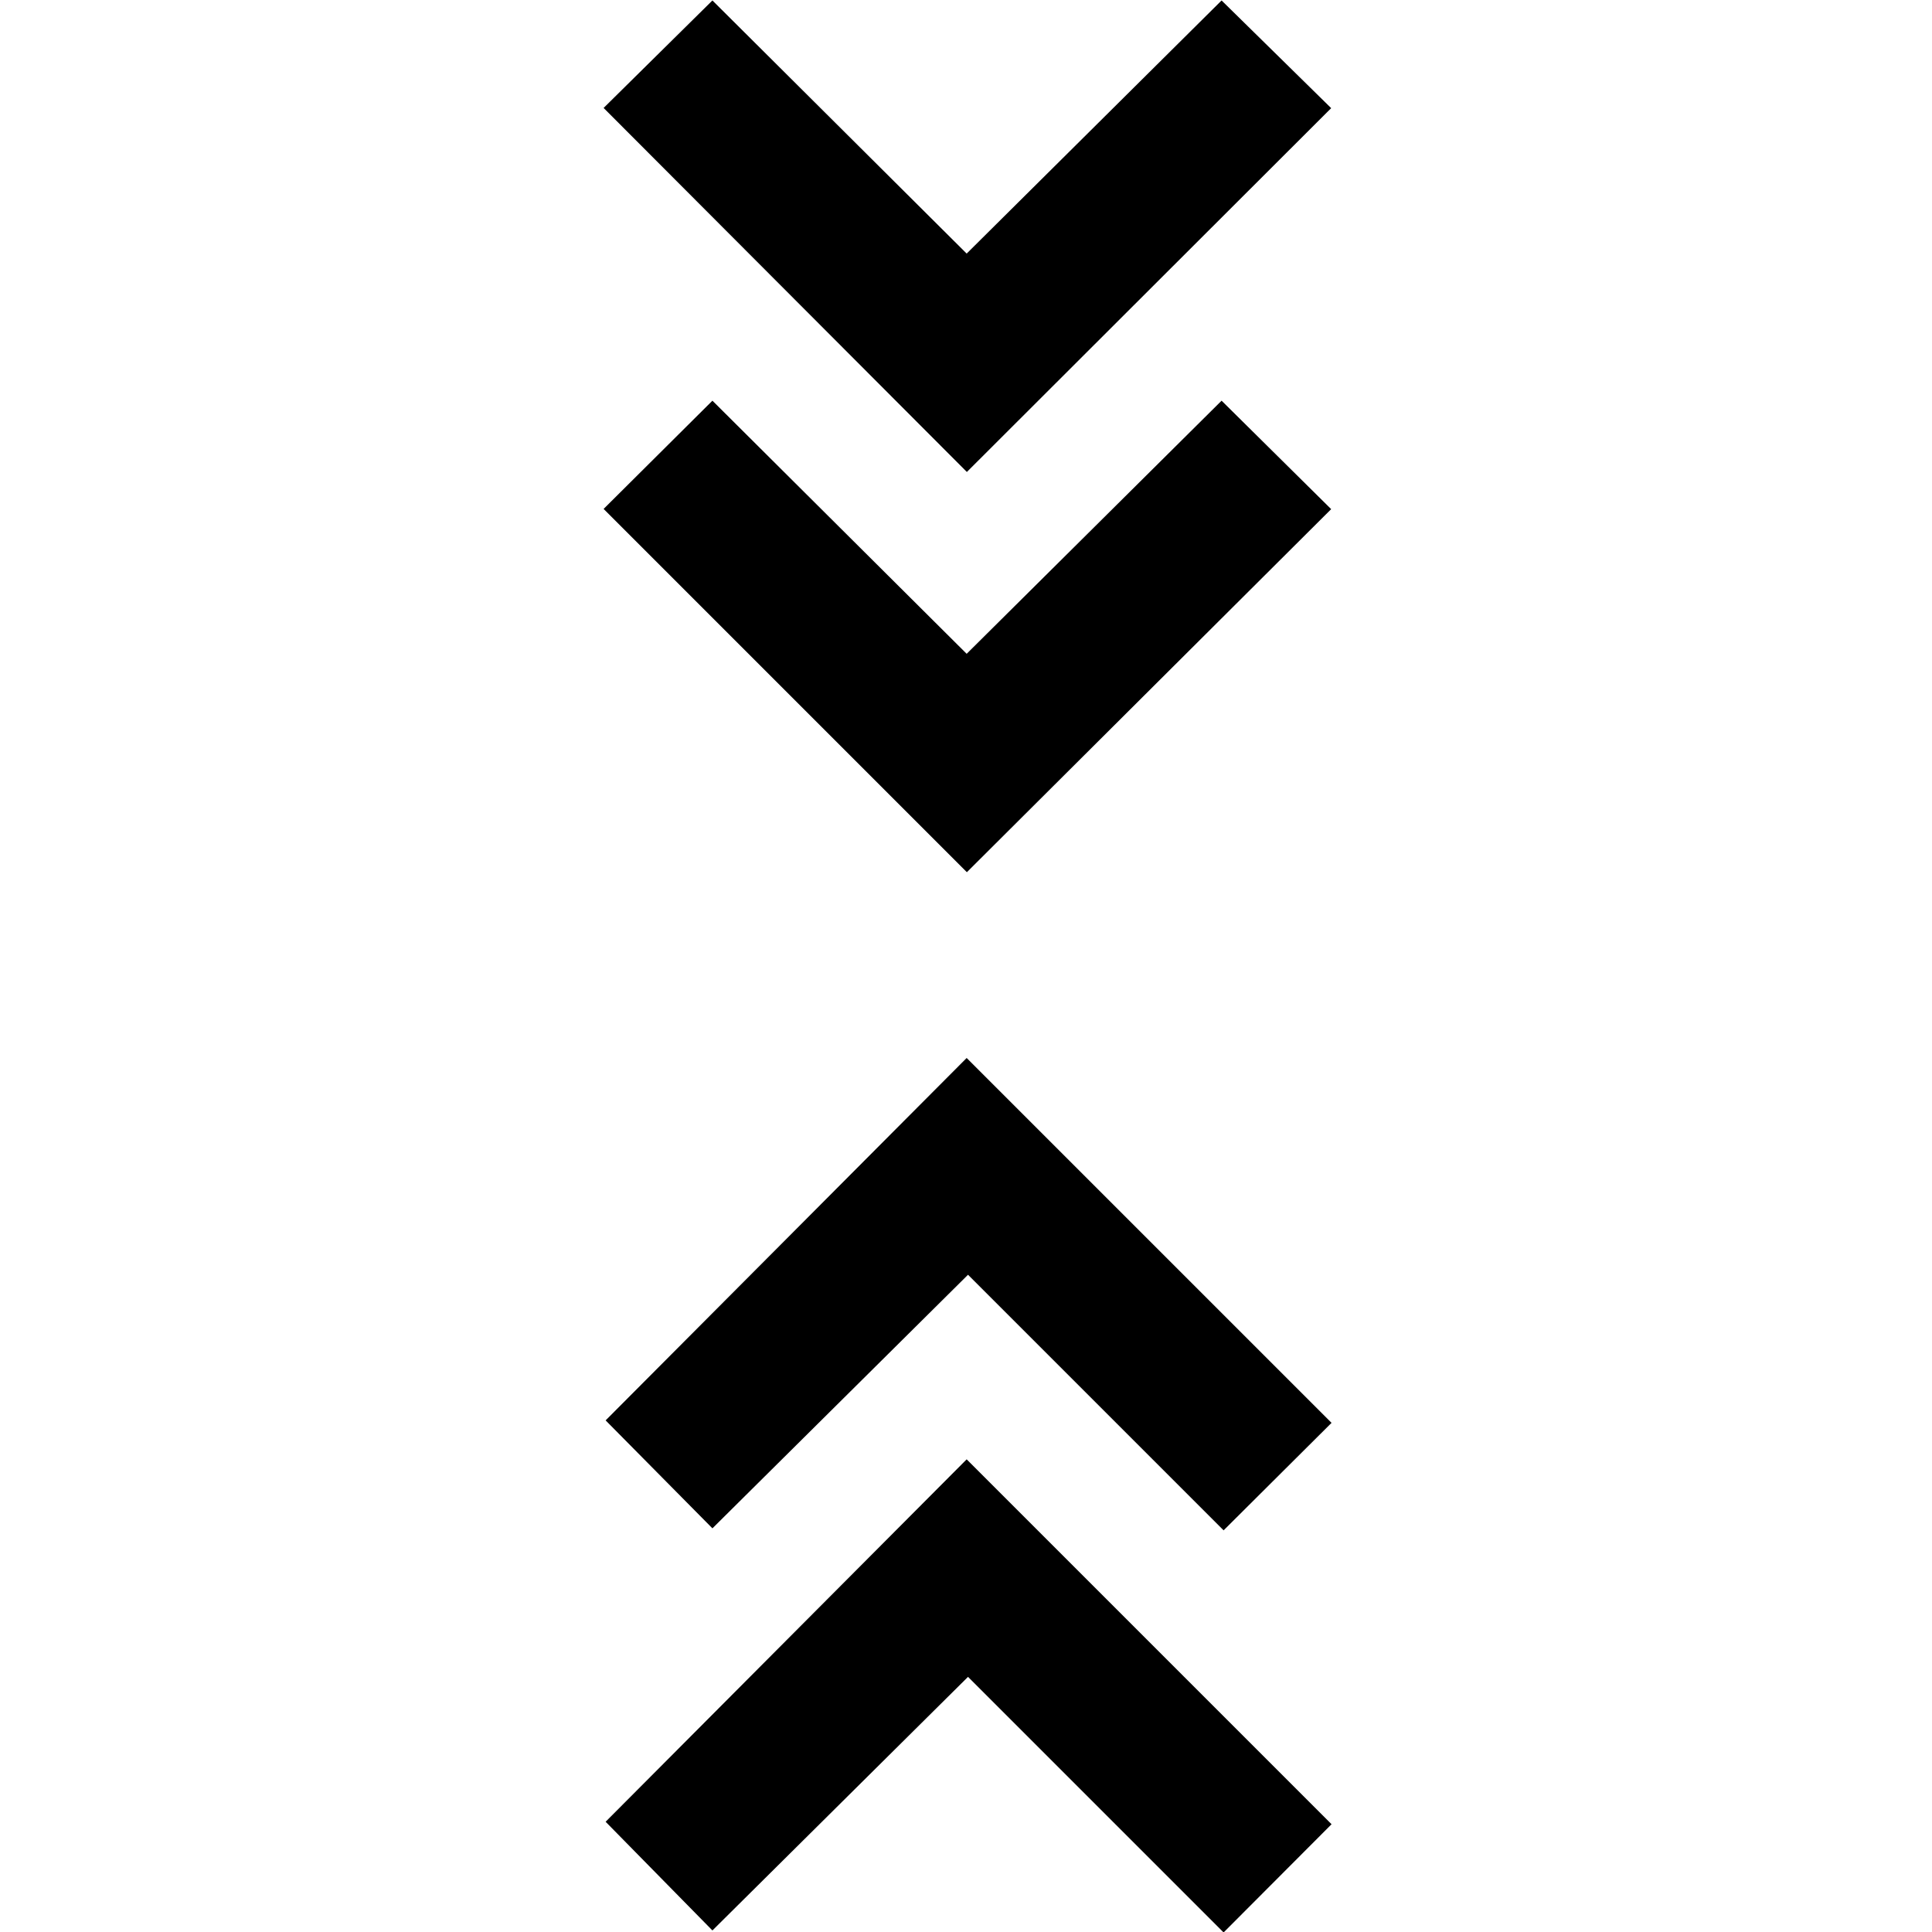 <svg xmlns="http://www.w3.org/2000/svg" height="40" viewBox="0 -960 960 960" width="40"><path d="m354-.77-53.07-54.01 179.4-180.08L661.64-53.55 608 .23l-127-127-127 126Zm0-199.81-53.07-53.64 179.4-180.07 181.31 181.3L608-199.58l-127-127-127 126Zm126.43-326.03-180.5-180.51L354-760.9l126.33 125.77L607-760.9l54.45 53.89-181.02 180.4Zm0-198.87-180.5-180.88L354-959.77 480.33-834 607-959.77l54.45 53.51-181.02 180.78Z"/></svg>